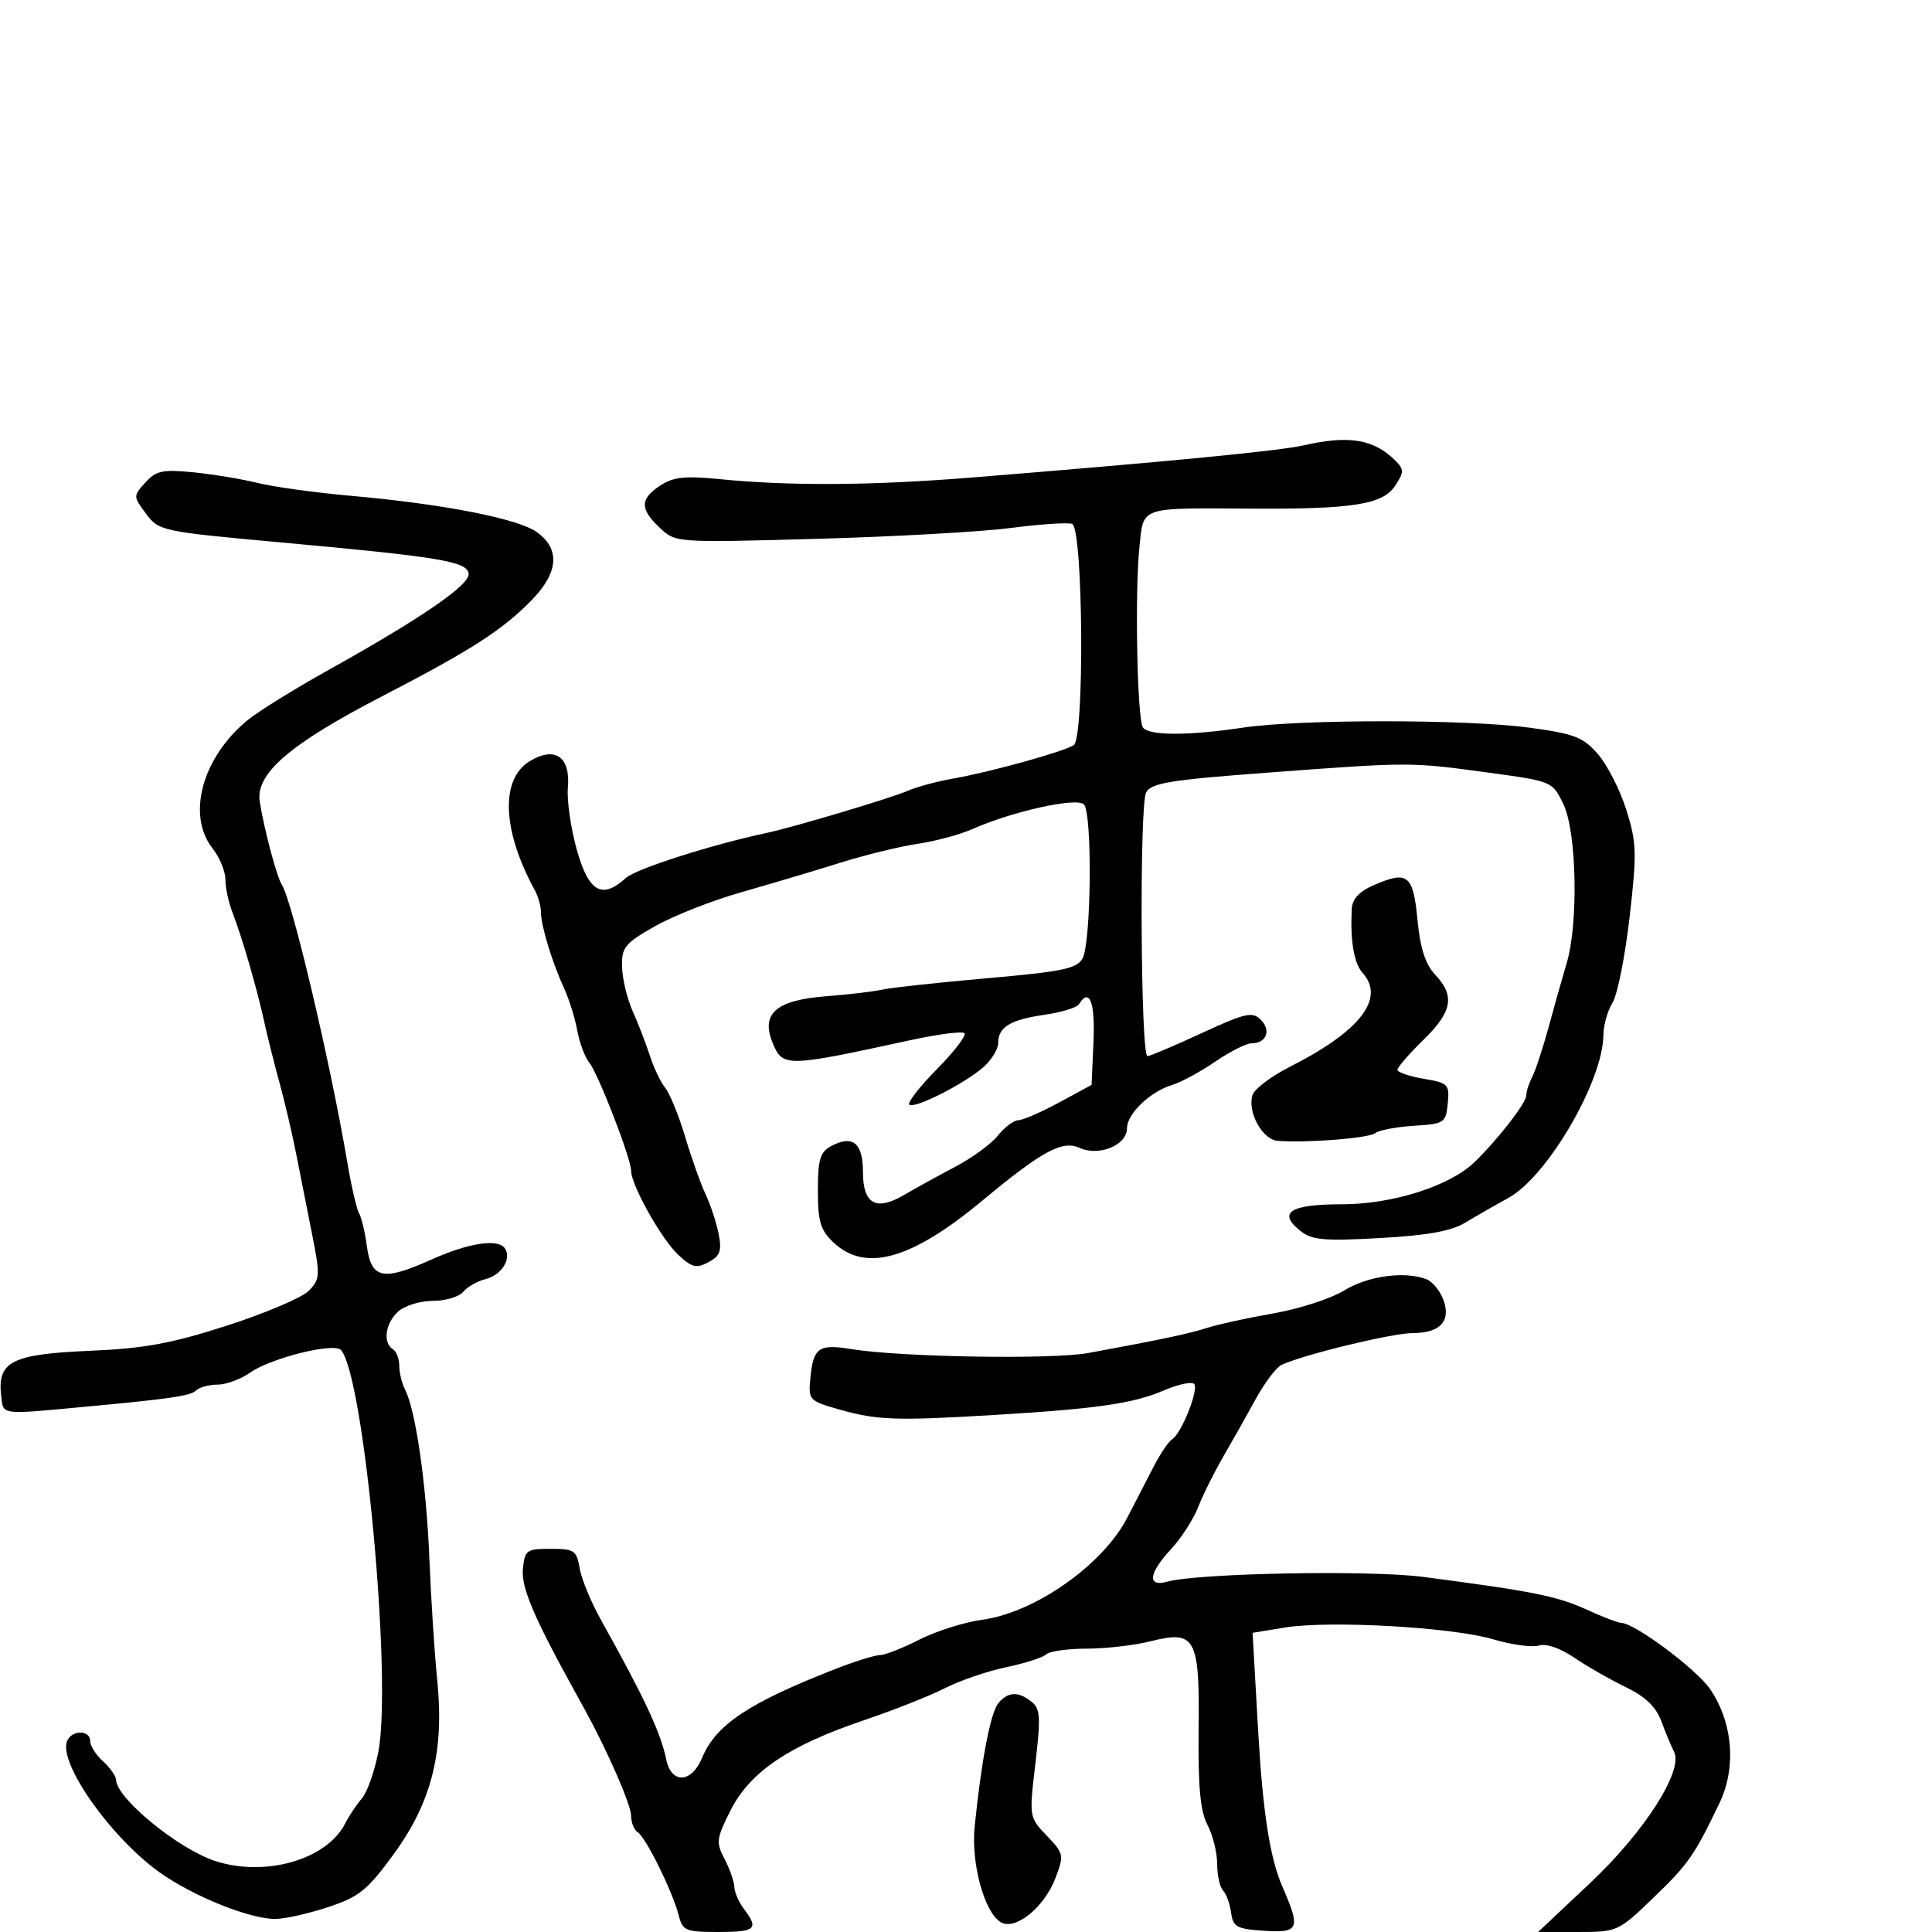 <svg xmlns="http://www.w3.org/2000/svg" width="300" height="300" viewBox="0 0 300 300" version="1.1">
	<path d="M 202.500 69.140 C 198.657 70.015, 181.831 71.649, 151 74.142 C 135.468 75.398, 122.584 75.484, 111.780 74.403 C 106.391 73.864, 104.558 74.059, 102.530 75.389 C 99.356 77.468, 99.340 79.031, 102.459 81.962 C 104.917 84.271, 104.933 84.272, 126.709 83.674 C 138.694 83.344, 152.280 82.586, 156.899 81.988 C 161.518 81.390, 165.829 81.104, 166.478 81.353 C 168.194 82.012, 168.431 114.602, 166.727 115.705 C 165.140 116.733, 153.789 119.880, 148 120.896 C 145.525 121.330, 142.375 122.177, 141 122.778 C 138.369 123.927, 123.267 128.437, 119 129.348 C 110.418 131.179, 98.751 134.915, 97.184 136.333 C 93.460 139.703, 91.409 138.519, 89.561 131.933 C 88.625 128.596, 88.003 124.264, 88.179 122.305 C 88.611 117.509, 86.184 115.821, 82.261 118.192 C 77.661 120.972, 77.975 128.979, 83.048 138.236 C 83.572 139.191, 84 140.735, 84 141.665 C 84 143.739, 85.745 149.462, 87.608 153.500 C 88.370 155.150, 89.281 158.075, 89.634 160 C 89.986 161.925, 90.825 164.175, 91.497 165 C 92.897 166.717, 98 179.904, 98 181.804 C 98 184.014, 102.710 192.414, 105.307 194.836 C 107.436 196.821, 108.141 196.995, 110.012 195.993 C 111.813 195.030, 112.102 194.241, 111.603 191.658 C 111.267 189.921, 110.360 187.150, 109.586 185.500 C 108.812 183.850, 107.370 179.800, 106.382 176.500 C 105.393 173.200, 104.008 169.796, 103.304 168.935 C 102.601 168.074, 101.525 165.824, 100.914 163.935 C 100.302 162.046, 99.101 158.934, 98.245 157.019 C 97.388 155.105, 96.645 152.019, 96.594 150.163 C 96.509 147.108, 96.992 146.506, 101.674 143.840 C 104.519 142.219, 110.594 139.828, 115.174 138.526 C 119.753 137.224, 126.650 135.170, 130.500 133.961 C 134.350 132.752, 139.750 131.431, 142.500 131.027 C 145.250 130.622, 149.075 129.592, 151 128.737 C 157.214 125.978, 167.174 123.774, 168.307 124.907 C 169.627 126.227, 169.455 146.281, 168.103 148.808 C 167.247 150.407, 165.035 150.869, 153.298 151.899 C 145.709 152.565, 138.375 153.361, 137 153.667 C 135.625 153.974, 131.724 154.436, 128.331 154.694 C 120.495 155.290, 118.090 157.389, 119.989 161.974 C 121.545 165.730, 122.048 165.719, 141.327 161.525 C 145.633 160.588, 149.430 160.097, 149.767 160.434 C 150.104 160.771, 148.184 163.275, 145.500 166 C 142.816 168.725, 140.877 171.210, 141.190 171.524 C 141.933 172.266, 149.860 168.248, 152.750 165.663 C 153.988 164.557, 155 162.885, 155 161.948 C 155 159.480, 156.878 158.342, 162.227 157.568 C 164.826 157.192, 167.215 156.460, 167.536 155.942 C 169.172 153.295, 170.066 155.585, 169.796 161.730 L 169.500 168.461 164.500 171.173 C 161.750 172.665, 158.890 173.911, 158.144 173.943 C 157.398 173.974, 155.965 175.046, 154.960 176.324 C 153.955 177.602, 150.965 179.790, 148.316 181.186 C 145.667 182.581, 142.113 184.538, 140.418 185.533 C 136.033 188.109, 134 186.989, 134 182 C 134 177.476, 132.414 176.173, 129.078 177.958 C 127.341 178.888, 127 180.021, 127 184.861 C 127 189.707, 127.398 191.025, 129.441 192.944 C 134.392 197.596, 141.507 195.596, 152.500 186.462 C 161.799 178.735, 164.951 177.021, 167.620 178.237 C 170.657 179.620, 175 177.830, 175 175.196 C 175 172.951, 178.593 169.503, 182 168.478 C 183.375 168.064, 186.381 166.438, 188.680 164.863 C 190.979 163.288, 193.540 162, 194.371 162 C 196.657 162, 197.422 159.993, 195.766 158.338 C 194.472 157.044, 193.369 157.295, 186.575 160.434 C 182.328 162.395, 178.549 163.999, 178.177 163.997 C 177.114 163.993, 176.912 125.034, 177.965 123.066 C 178.764 121.572, 181.641 121.106, 197.202 119.947 C 219.145 118.314, 218.964 118.314, 231.281 119.994 C 241.056 121.327, 241.063 121.330, 242.781 124.914 C 244.829 129.186, 245.115 143.381, 243.277 149.539 C 242.627 151.718, 241.361 156.200, 240.465 159.500 C 239.568 162.800, 238.421 166.281, 237.917 167.236 C 237.413 168.191, 237 169.482, 237 170.104 C 237 171.262, 232.582 176.948, 228.957 180.456 C 225.118 184.172, 216.229 187, 208.389 187 C 200.387 187, 198.363 188.256, 201.835 191.068 C 203.686 192.566, 205.434 192.732, 214.243 192.247 C 221.597 191.842, 225.346 191.168, 227.498 189.867 C 229.149 188.868, 232.164 187.143, 234.198 186.032 C 240.262 182.720, 248.915 167.897, 248.976 160.715 C 248.989 159.183, 249.623 156.933, 250.385 155.715 C 251.147 154.497, 252.341 148.524, 253.039 142.442 C 254.185 132.448, 254.137 130.845, 252.541 125.770 C 251.570 122.682, 249.588 118.787, 248.137 117.115 C 245.830 114.456, 244.499 113.940, 237.500 112.994 C 227.703 111.669, 201.842 111.665, 193 112.988 C 184.413 114.272, 178.273 114.250, 177.458 112.932 C 176.576 111.506, 176.203 91.912, 176.925 85 C 177.597 78.568, 176.699 78.876, 194.500 78.979 C 210.112 79.069, 214.740 78.327, 216.640 75.427 C 218.033 73.301, 218.036 72.893, 216.673 71.530 C 213.344 68.201, 209.486 67.550, 202.500 69.140 M 22.571 74.922 C 20.670 77.023, 20.671 77.082, 22.679 79.774 C 24.673 82.448, 25.074 82.533, 43.606 84.225 C 68.262 86.475, 72.407 87.158, 72.767 89.030 C 73.095 90.732, 65.594 95.904, 51 104.041 C 45.775 106.954, 40.150 110.437, 38.500 111.782 C 31.416 117.555, 28.934 126.558, 33 131.727 C 34.100 133.126, 35 135.305, 35 136.570 C 35 137.835, 35.494 140.137, 36.097 141.685 C 37.546 145.404, 39.907 153.517, 40.991 158.500 C 41.469 160.700, 42.538 164.975, 43.367 168 C 44.195 171.025, 45.360 175.975, 45.956 179 C 46.552 182.025, 47.667 187.650, 48.432 191.500 C 49.733 198.041, 49.703 198.626, 47.965 200.419 C 46.943 201.475, 41.245 203.905, 35.303 205.820 C 26.572 208.635, 22.449 209.390, 13.807 209.760 C 1.873 210.270, -0.424 211.433, 0.175 216.662 C 0.532 219.777, -0.138 219.683, 13 218.461 C 26.517 217.204, 29.560 216.759, 30.450 215.908 C 30.972 215.409, 32.478 215, 33.796 215 C 35.113 215, 37.386 214.163, 38.846 213.139 C 42.097 210.860, 51.863 208.430, 52.944 209.631 C 56.526 213.610, 60.907 260.653, 58.753 272 C 58.178 275.025, 57.027 278.291, 56.193 279.257 C 55.360 280.223, 54.188 281.980, 53.589 283.160 C 50.741 288.775, 41.154 291.524, 33.367 288.958 C 27.672 287.083, 18.120 279.263, 18.033 276.405 C 18.015 275.803, 17.100 274.495, 16 273.500 C 14.900 272.505, 14 271.085, 14 270.345 C 14 268.575, 11.088 268.606, 10.406 270.383 C 9.087 273.822, 17.224 285.344, 24.780 290.737 C 30.002 294.464, 38.835 298.013, 42.788 297.972 C 44.279 297.956, 47.971 297.124, 50.991 296.122 C 55.803 294.527, 57.066 293.499, 61.199 287.820 C 67.064 279.761, 69.016 271.879, 67.886 260.815 C 67.475 256.792, 66.929 248.325, 66.672 242 C 66.202 230.445, 64.553 218.995, 62.892 215.764 C 62.402 214.809, 62 213.148, 62 212.073 C 62 210.998, 61.550 209.840, 61 209.500 C 59.406 208.515, 59.839 205.455, 61.829 203.655 C 62.835 202.745, 65.254 202, 67.206 202 C 69.158 202, 71.279 201.369, 71.919 200.598 C 72.558 199.827, 74.139 198.931, 75.431 198.607 C 77.847 198, 79.439 195.519, 78.444 193.910 C 77.436 192.278, 72.865 192.948, 66.974 195.592 C 59.447 198.970, 57.650 198.592, 56.965 193.487 C 56.671 191.294, 56.129 189.014, 55.761 188.421 C 55.394 187.827, 54.564 184.227, 53.919 180.421 C 51.305 165.019, 45.390 139.930, 43.779 137.413 C 42.974 136.155, 41.034 128.874, 40.338 124.500 C 39.644 120.137, 44.945 115.570, 59.386 108.091 C 73.317 100.875, 78.146 97.758, 82.679 93.055 C 86.723 88.859, 86.976 85.257, 83.409 82.659 C 80.502 80.541, 68.936 78.273, 54.500 76.991 C 49 76.503, 42.475 75.603, 40 74.992 C 37.525 74.380, 33.024 73.636, 29.998 73.338 C 25.254 72.870, 24.230 73.089, 22.571 74.922 M 213.250 137.478 C 211.013 138.459, 209.967 139.620, 209.894 141.202 C 209.664 146.188, 210.245 149.571, 211.591 151.079 C 215.137 155.052, 211.201 160.130, 200.303 165.644 C 197.407 167.109, 194.790 169.087, 194.488 170.039 C 193.654 172.667, 196.031 176.979, 198.411 177.153 C 203.025 177.492, 212.562 176.737, 213.525 175.958 C 214.089 175.501, 216.789 174.987, 219.525 174.814 C 224.297 174.513, 224.512 174.371, 224.806 171.347 C 225.095 168.371, 224.886 168.156, 221.056 167.509 C 218.825 167.133, 217 166.505, 217 166.115 C 217 165.725, 218.800 163.648, 221 161.500 C 225.519 157.088, 225.962 154.653, 222.850 151.341 C 221.323 149.715, 220.527 147.237, 220.100 142.787 C 219.431 135.798, 218.582 135.140, 213.250 137.478 M 208.744 200.372 C 206.678 201.642, 201.728 203.249, 197.744 203.944 C 193.760 204.638, 189.150 205.640, 187.500 206.172 C 184.595 207.107, 180.500 207.975, 169.020 210.090 C 163.379 211.130, 139.864 210.742, 132.163 209.483 C 127.118 208.658, 126.288 209.250, 125.834 214 C 125.507 217.423, 125.610 217.531, 130.500 218.914 C 136.213 220.529, 139.205 220.628, 154.500 219.708 C 170.370 218.754, 175.957 217.943, 180.721 215.903 C 183.042 214.909, 185.177 214.477, 185.464 214.942 C 186.105 215.979, 183.420 222.622, 182.008 223.495 C 181.445 223.843, 180.136 225.786, 179.098 227.814 C 178.060 229.841, 176.229 233.386, 175.030 235.691 C 171.214 243.025, 160.692 250.416, 152.500 251.518 C 149.750 251.888, 145.371 253.273, 142.768 254.595 C 140.166 255.918, 137.414 257, 136.652 257 C 135.890 257, 132.844 257.944, 129.883 259.097 C 116.268 264.401, 111.153 267.802, 109.008 272.980 C 107.387 276.895, 104.256 277.047, 103.467 273.250 C 102.587 269.011, 100.070 263.629, 93.296 251.500 C 91.761 248.750, 90.278 245.150, 90.002 243.500 C 89.542 240.750, 89.166 240.500, 85.500 240.500 C 81.747 240.500, 81.481 240.694, 81.195 243.640 C 80.922 246.452, 82.844 251.015, 89.036 262.250 C 89.566 263.212, 90.431 264.788, 90.959 265.750 C 94.419 272.068, 98 280.303, 98 281.944 C 98 283.010, 98.467 284.170, 99.037 284.523 C 100.287 285.296, 104.488 293.822, 105.391 297.422 C 105.988 299.800, 106.462 300, 111.519 300 C 117.339 300, 117.868 299.530, 115.532 296.441 C 114.724 295.374, 114.047 293.825, 114.026 293 C 114.005 292.175, 113.325 290.229, 112.515 288.676 C 111.155 286.070, 111.229 285.481, 113.467 281.064 C 116.478 275.123, 122.509 271.053, 134.116 267.130 C 138.727 265.571, 144.398 263.328, 146.717 262.144 C 149.036 260.961, 153.311 259.497, 156.217 258.890 C 159.123 258.283, 161.928 257.384, 162.450 256.893 C 162.972 256.402, 165.811 256, 168.757 256 C 171.704 256, 176.148 255.488, 178.634 254.862 C 185.659 253.093, 186.283 254.242, 186.124 268.663 C 186.026 277.465, 186.378 281.234, 187.496 283.364 C 188.323 284.940, 189 287.662, 189 289.414 C 189 291.166, 189.412 293.027, 189.915 293.550 C 190.419 294.072, 190.981 295.625, 191.165 297 C 191.462 299.216, 192.039 299.535, 196.250 299.805 C 201.755 300.158, 202.001 299.559, 199.098 292.877 C 197.176 288.453, 196.072 281.281, 195.348 268.500 C 195.130 264.650, 194.850 259.710, 194.726 257.522 L 194.500 253.543 199.500 252.725 C 206.433 251.591, 225.507 252.664, 231.840 254.545 C 234.729 255.403, 237.928 255.840, 238.949 255.516 C 240.065 255.162, 242.248 255.907, 244.430 257.388 C 246.425 258.742, 250.021 260.800, 252.423 261.963 C 255.493 263.449, 257.141 265.029, 257.977 267.288 C 258.631 269.055, 259.514 271.175, 259.941 271.999 C 261.453 274.921, 255.365 284.449, 246.895 292.417 L 238.834 300 245.025 300 C 251.134 300, 251.288 299.931, 256.671 294.750 C 262.172 289.455, 263.063 288.182, 266.992 280 C 269.651 274.463, 269.087 267.494, 265.561 262.304 C 263.448 259.194, 253.790 252, 251.729 252 C 251.268 252, 248.817 251.056, 246.283 249.901 C 241.755 247.839, 237.947 247.079, 221 244.861 C 212.695 243.773, 186.016 244.273, 181.250 245.604 C 178.092 246.487, 178.349 244.294, 181.842 240.548 C 183.406 238.871, 185.304 235.925, 186.060 234 C 186.817 232.075, 188.575 228.541, 189.968 226.147 C 191.361 223.753, 193.625 219.735, 195 217.220 C 196.375 214.704, 198.175 212.327, 199 211.938 C 202.366 210.353, 216.187 207, 219.356 207 C 223.661 207, 225.372 205.109, 224.098 201.758 C 223.578 200.391, 222.407 198.986, 221.495 198.636 C 218.126 197.344, 212.402 198.123, 208.744 200.372 M 155.016 264.481 C 153.812 265.931, 152.377 273.415, 151.347 283.611 C 150.772 289.307, 152.808 296.846, 155.357 298.453 C 157.596 299.866, 162.143 296.221, 163.900 291.604 C 165.246 288.066, 165.194 287.811, 162.546 285.048 C 159.797 282.179, 159.793 282.154, 160.775 273.836 C 161.620 266.669, 161.538 265.325, 160.188 264.250 C 158.115 262.600, 156.518 262.671, 155.016 264.481" stroke="none" fill="black" fill-rule="evenodd"/>
</svg>